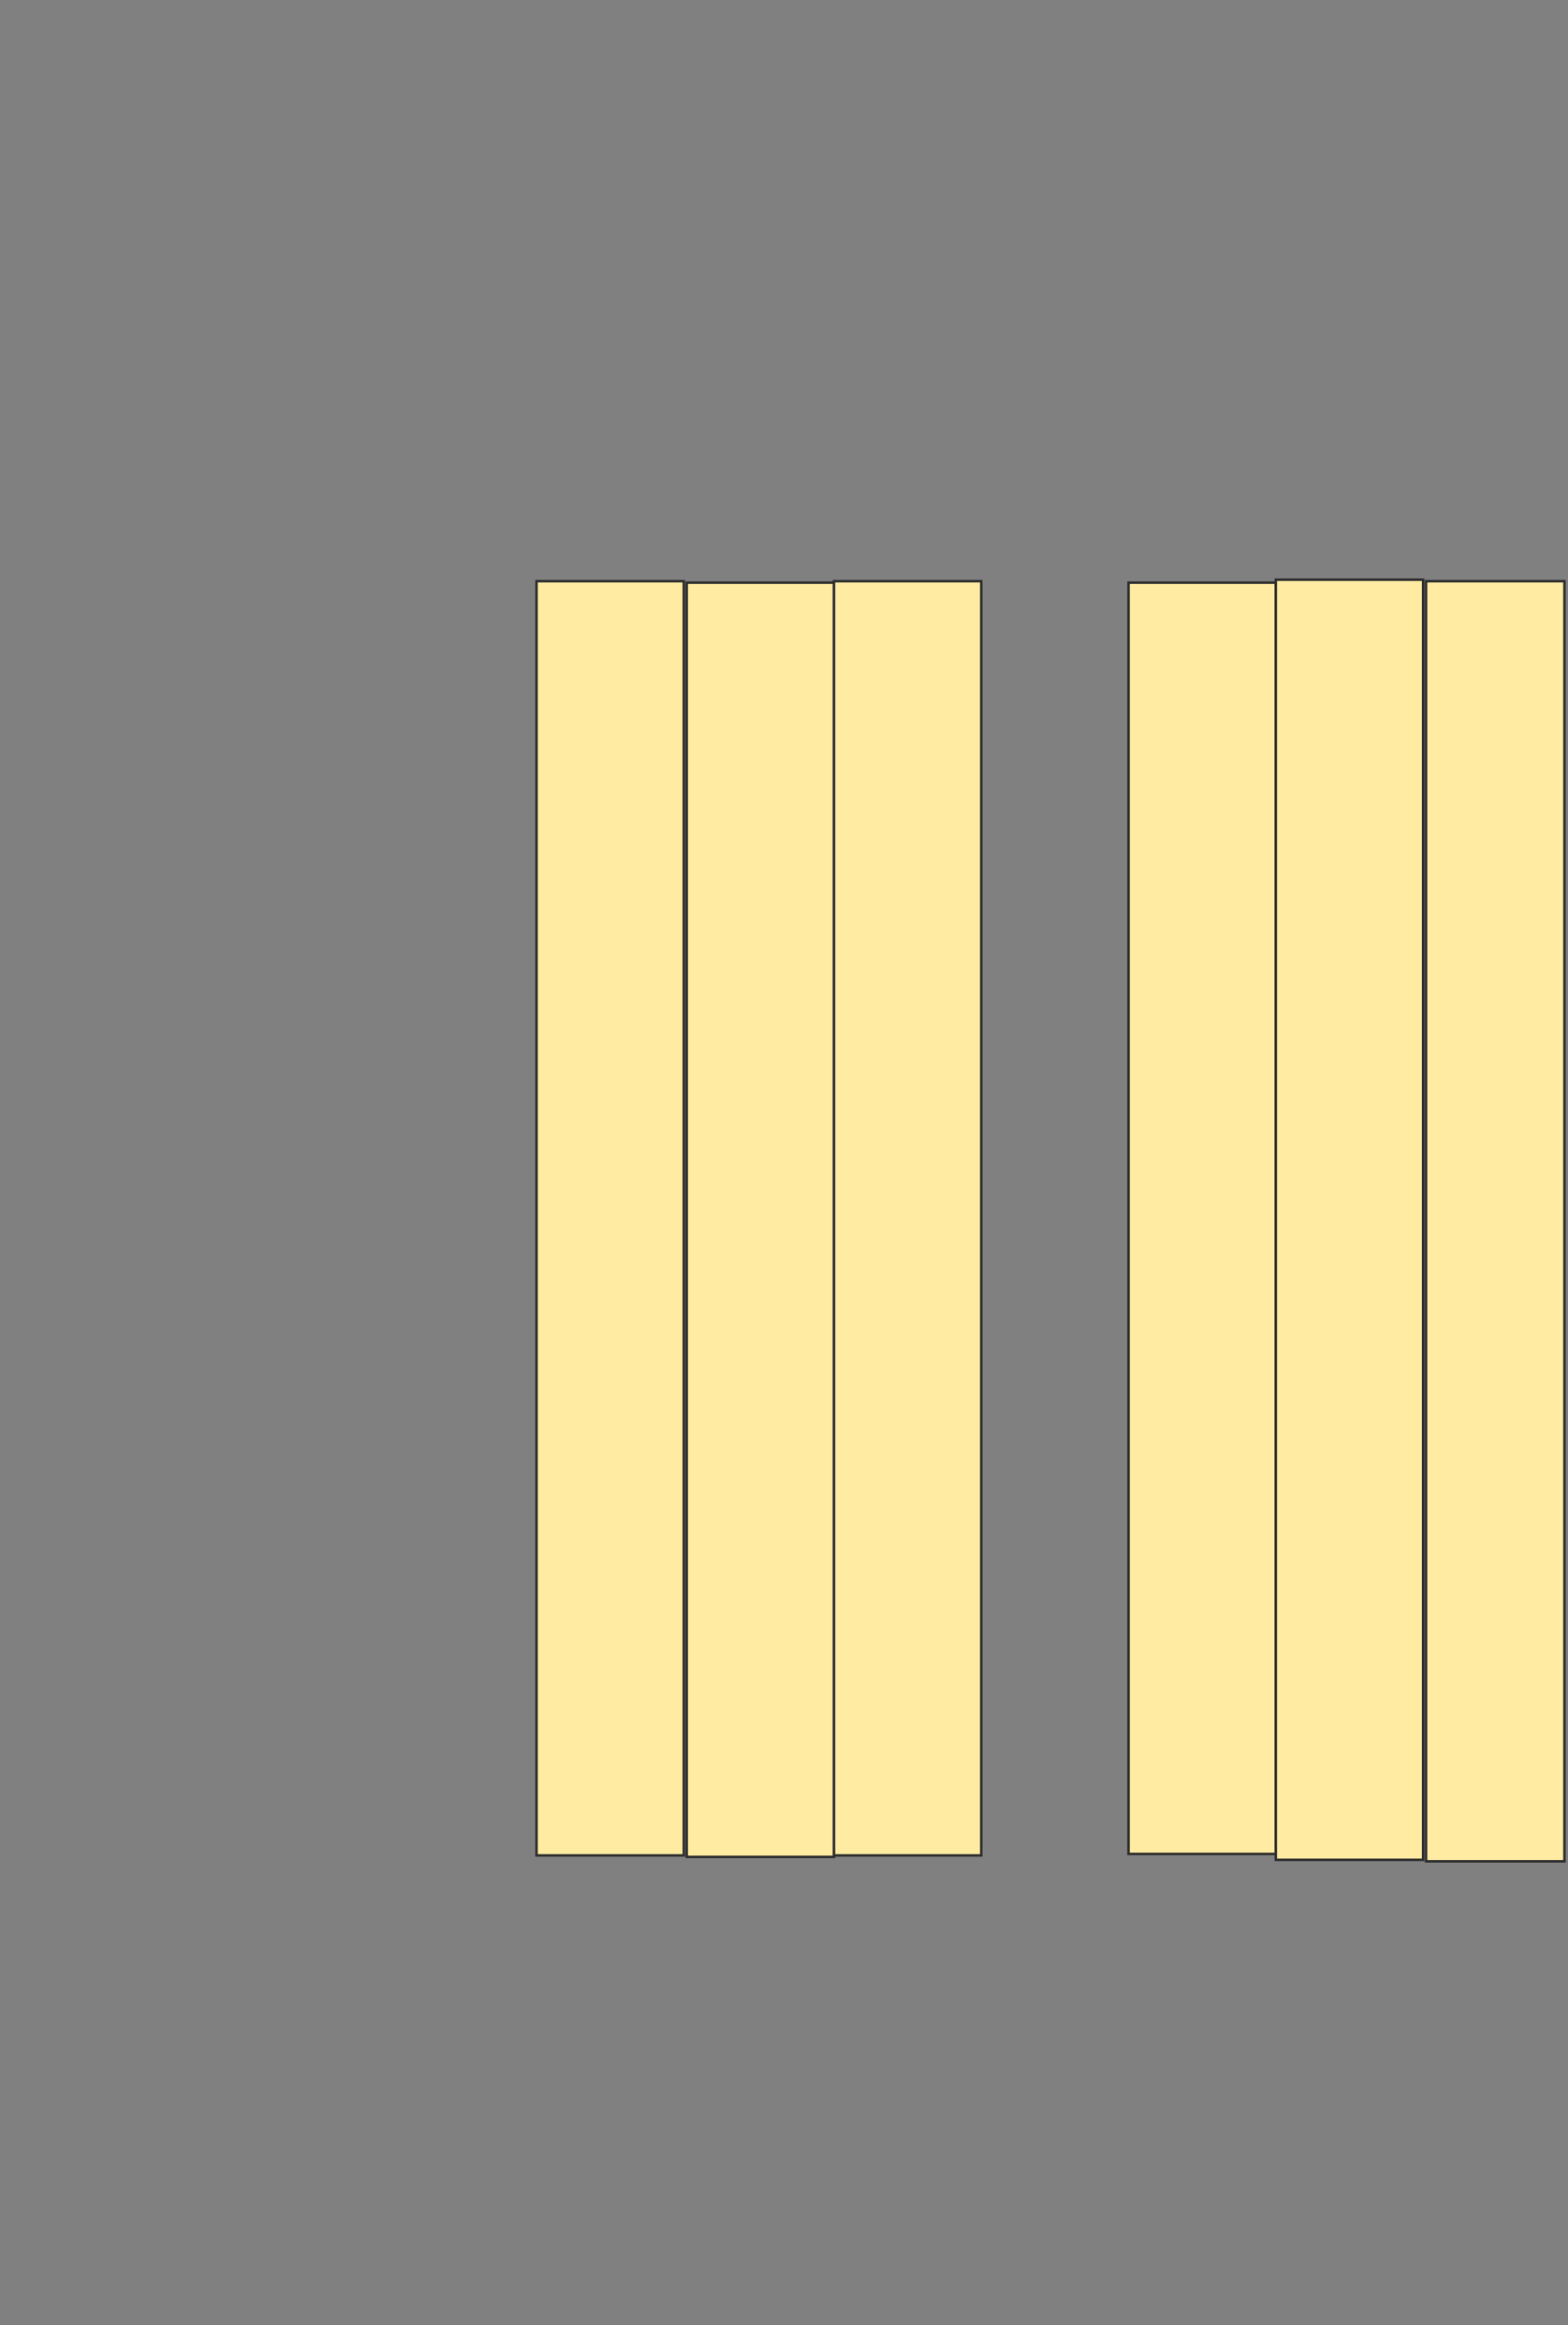 <svg height="934" width="630" xmlns="http://www.w3.org/2000/svg">
 <rect width="100%" height="100%" fill="#808080" stroke="none"/>
 <!-- Created with Image Occlusion Enhanced -->
 <g>
  <title>Labels</title>
 </g>
 <g>
  <title>Masks</title>
  <rect fill="#FFEBA2" height="511.834" id="14ab4892fd5a49bfb60774ff4d79b1db-ao-1" stroke="#2D2D2D" width="59.172" x="215.562" y="233.456"/>
  <rect fill="#FFEBA2" height="511.834" id="14ab4892fd5a49bfb60774ff4d79b1db-ao-2" stroke="#2D2D2D" width="59.172" x="275.917" y="234.047"/>
  <rect fill="#FFEBA2" height="511.834" id="14ab4892fd5a49bfb60774ff4d79b1db-ao-3" stroke="#2D2D2D" width="59.172" x="335.089" y="233.456"/>
  
  <rect fill="#FFEBA2" height="510.651" id="14ab4892fd5a49bfb60774ff4d79b1db-ao-5" stroke="#2D2D2D" width="59.172" x="453.432" y="234.047"/>
  <rect fill="#FFEBA2" height="514.201" id="14ab4892fd5a49bfb60774ff4d79b1db-ao-6" stroke="#2D2D2D" width="59.172" x="512.604" y="232.864"/>
  <rect fill="#FFEBA2" height="514.201" id="14ab4892fd5a49bfb60774ff4d79b1db-ao-7" stroke="#2D2D2D" width="55.621" x="572.959" y="233.456"/>
 </g>
</svg>